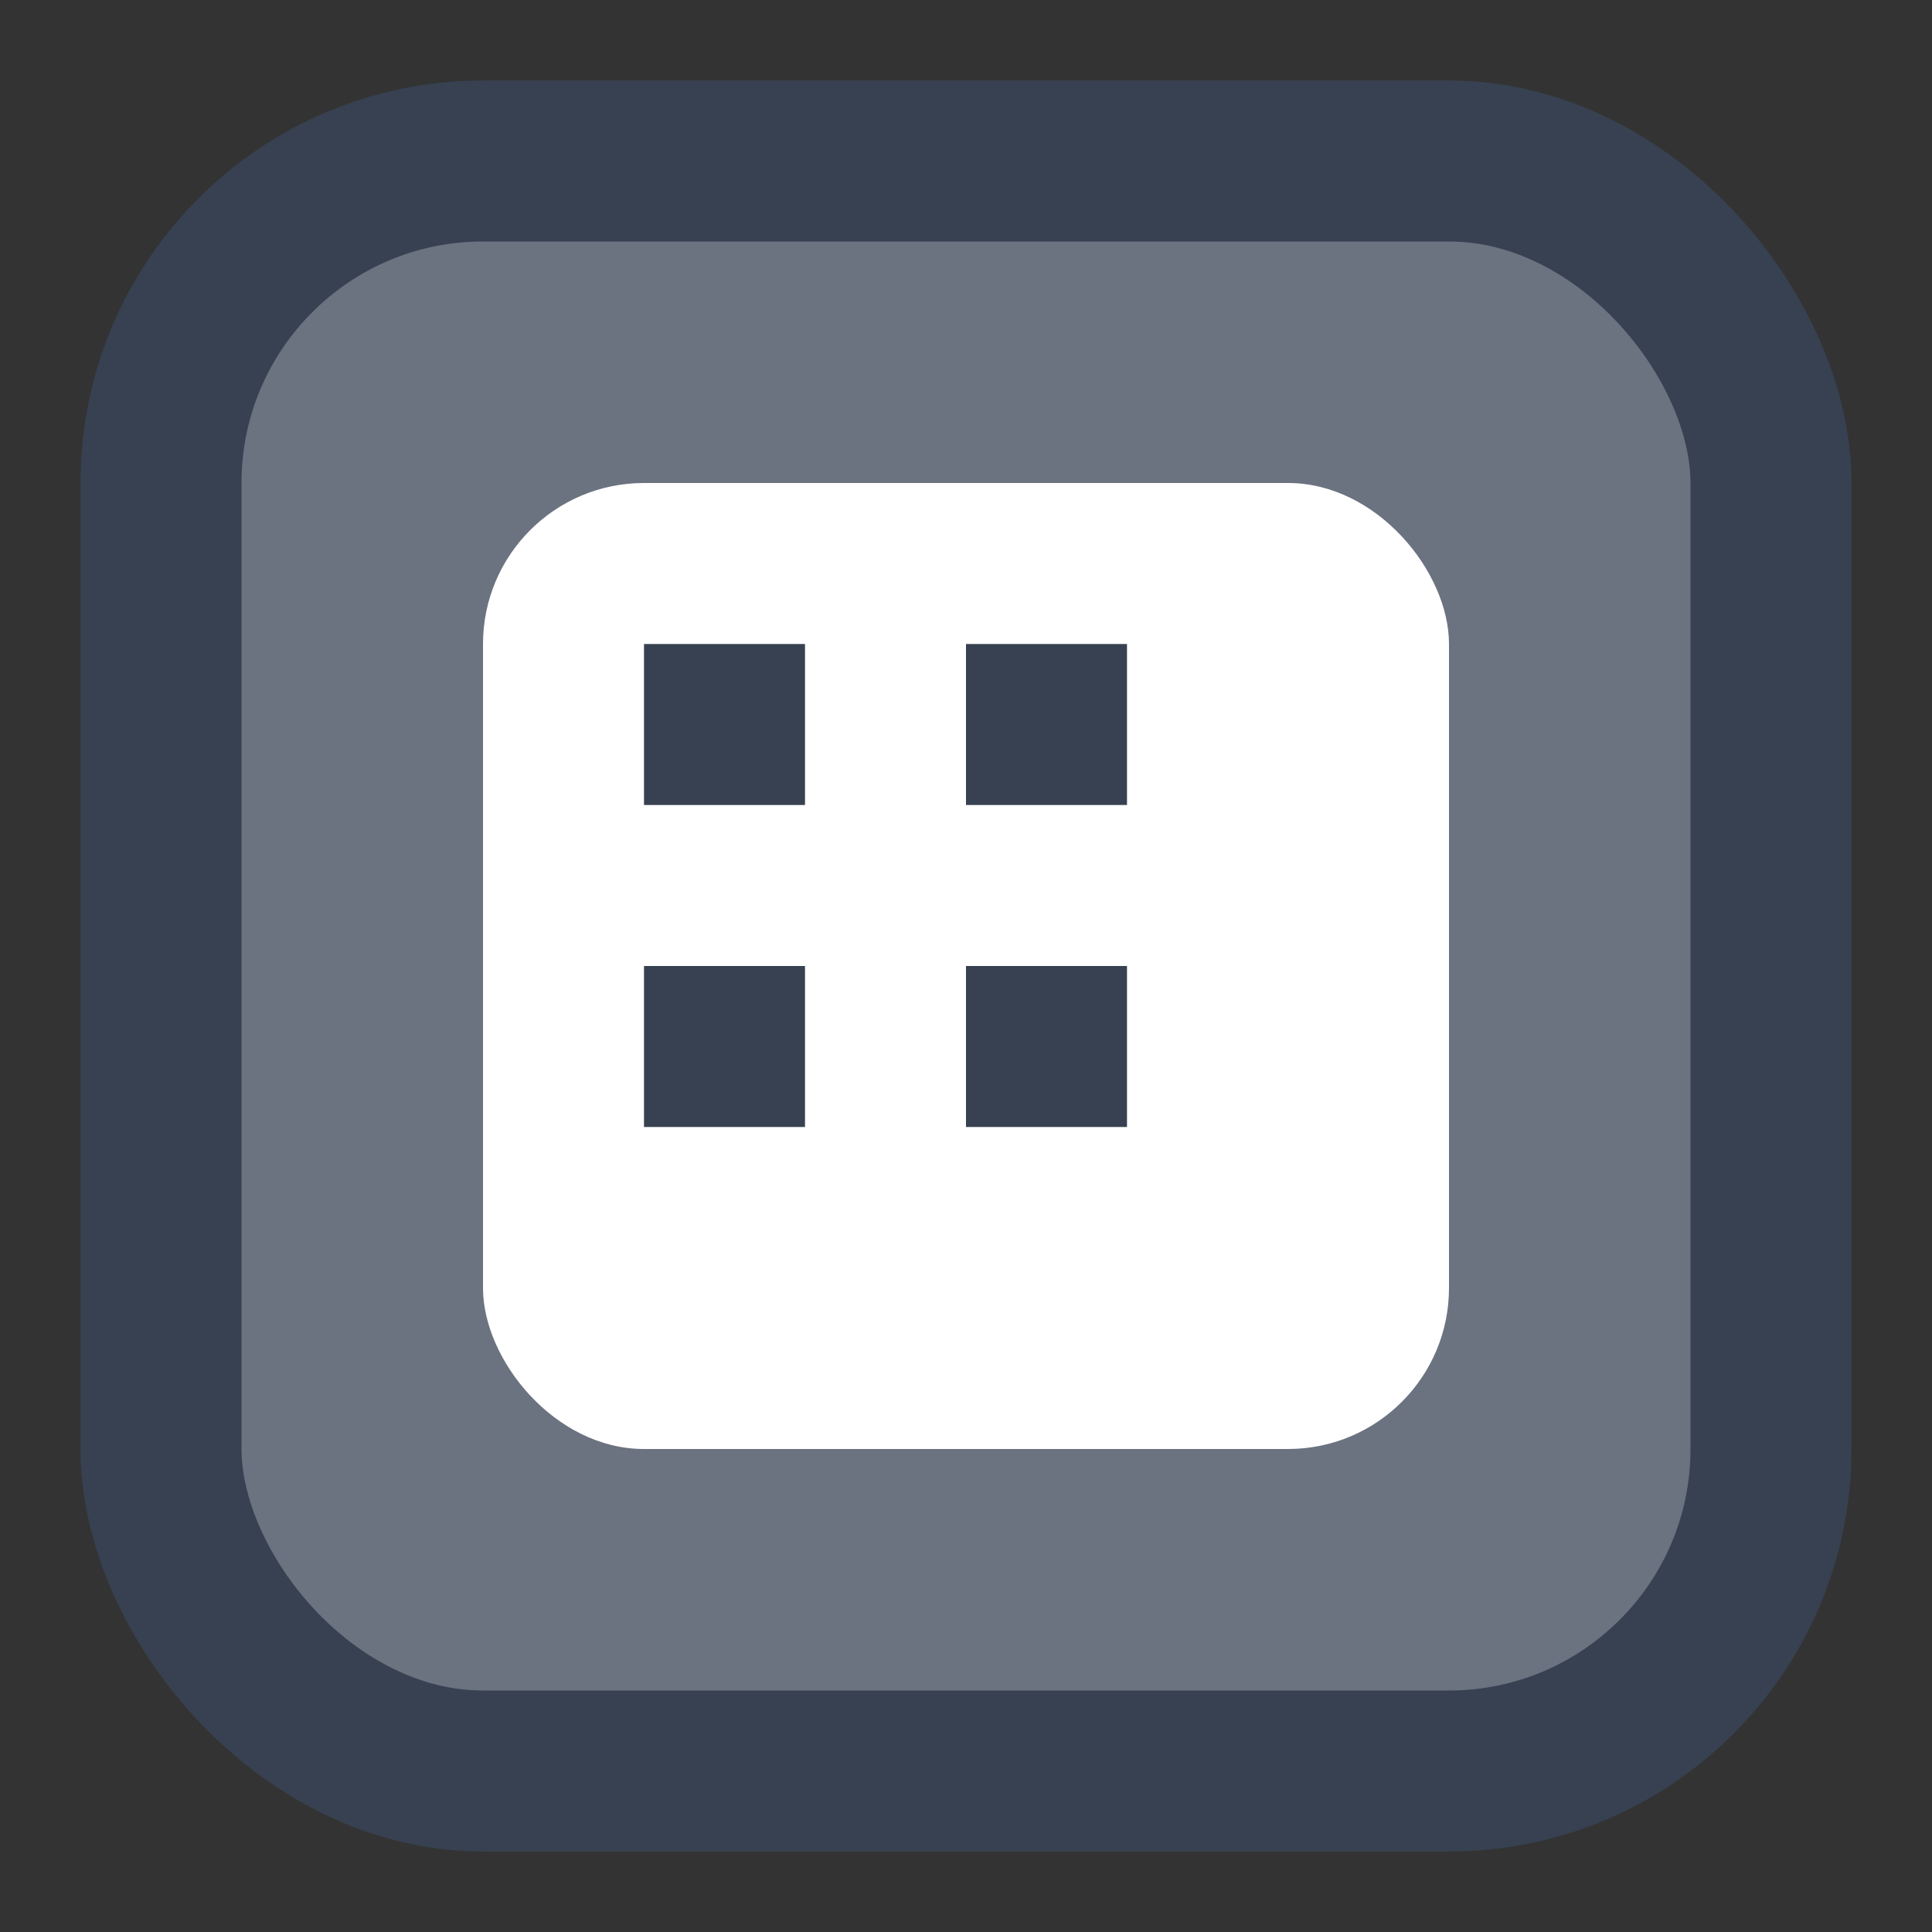 <svg width="24" height="24" viewBox="0 0 24 24" fill="none" xmlns="http://www.w3.org/2000/svg">
  <rect x="0" y="0" width="24" height="24" fill="#333333" stroke="none"/>
  <rect x="2" y="2" width="20" height="20" rx="4" fill="#6B7280" stroke="#374151" stroke-width="2"/>
  <rect x="6" y="6" width="12" height="12" rx="2" fill="white"/>
  <rect x="8" y="8" width="2" height="2" fill="#374151"/>
  <rect x="12" y="8" width="2" height="2" fill="#374151"/>
  <rect x="8" y="12" width="2" height="2" fill="#374151"/>
  <rect x="12" y="12" width="2" height="2" fill="#374151"/>
</svg>
